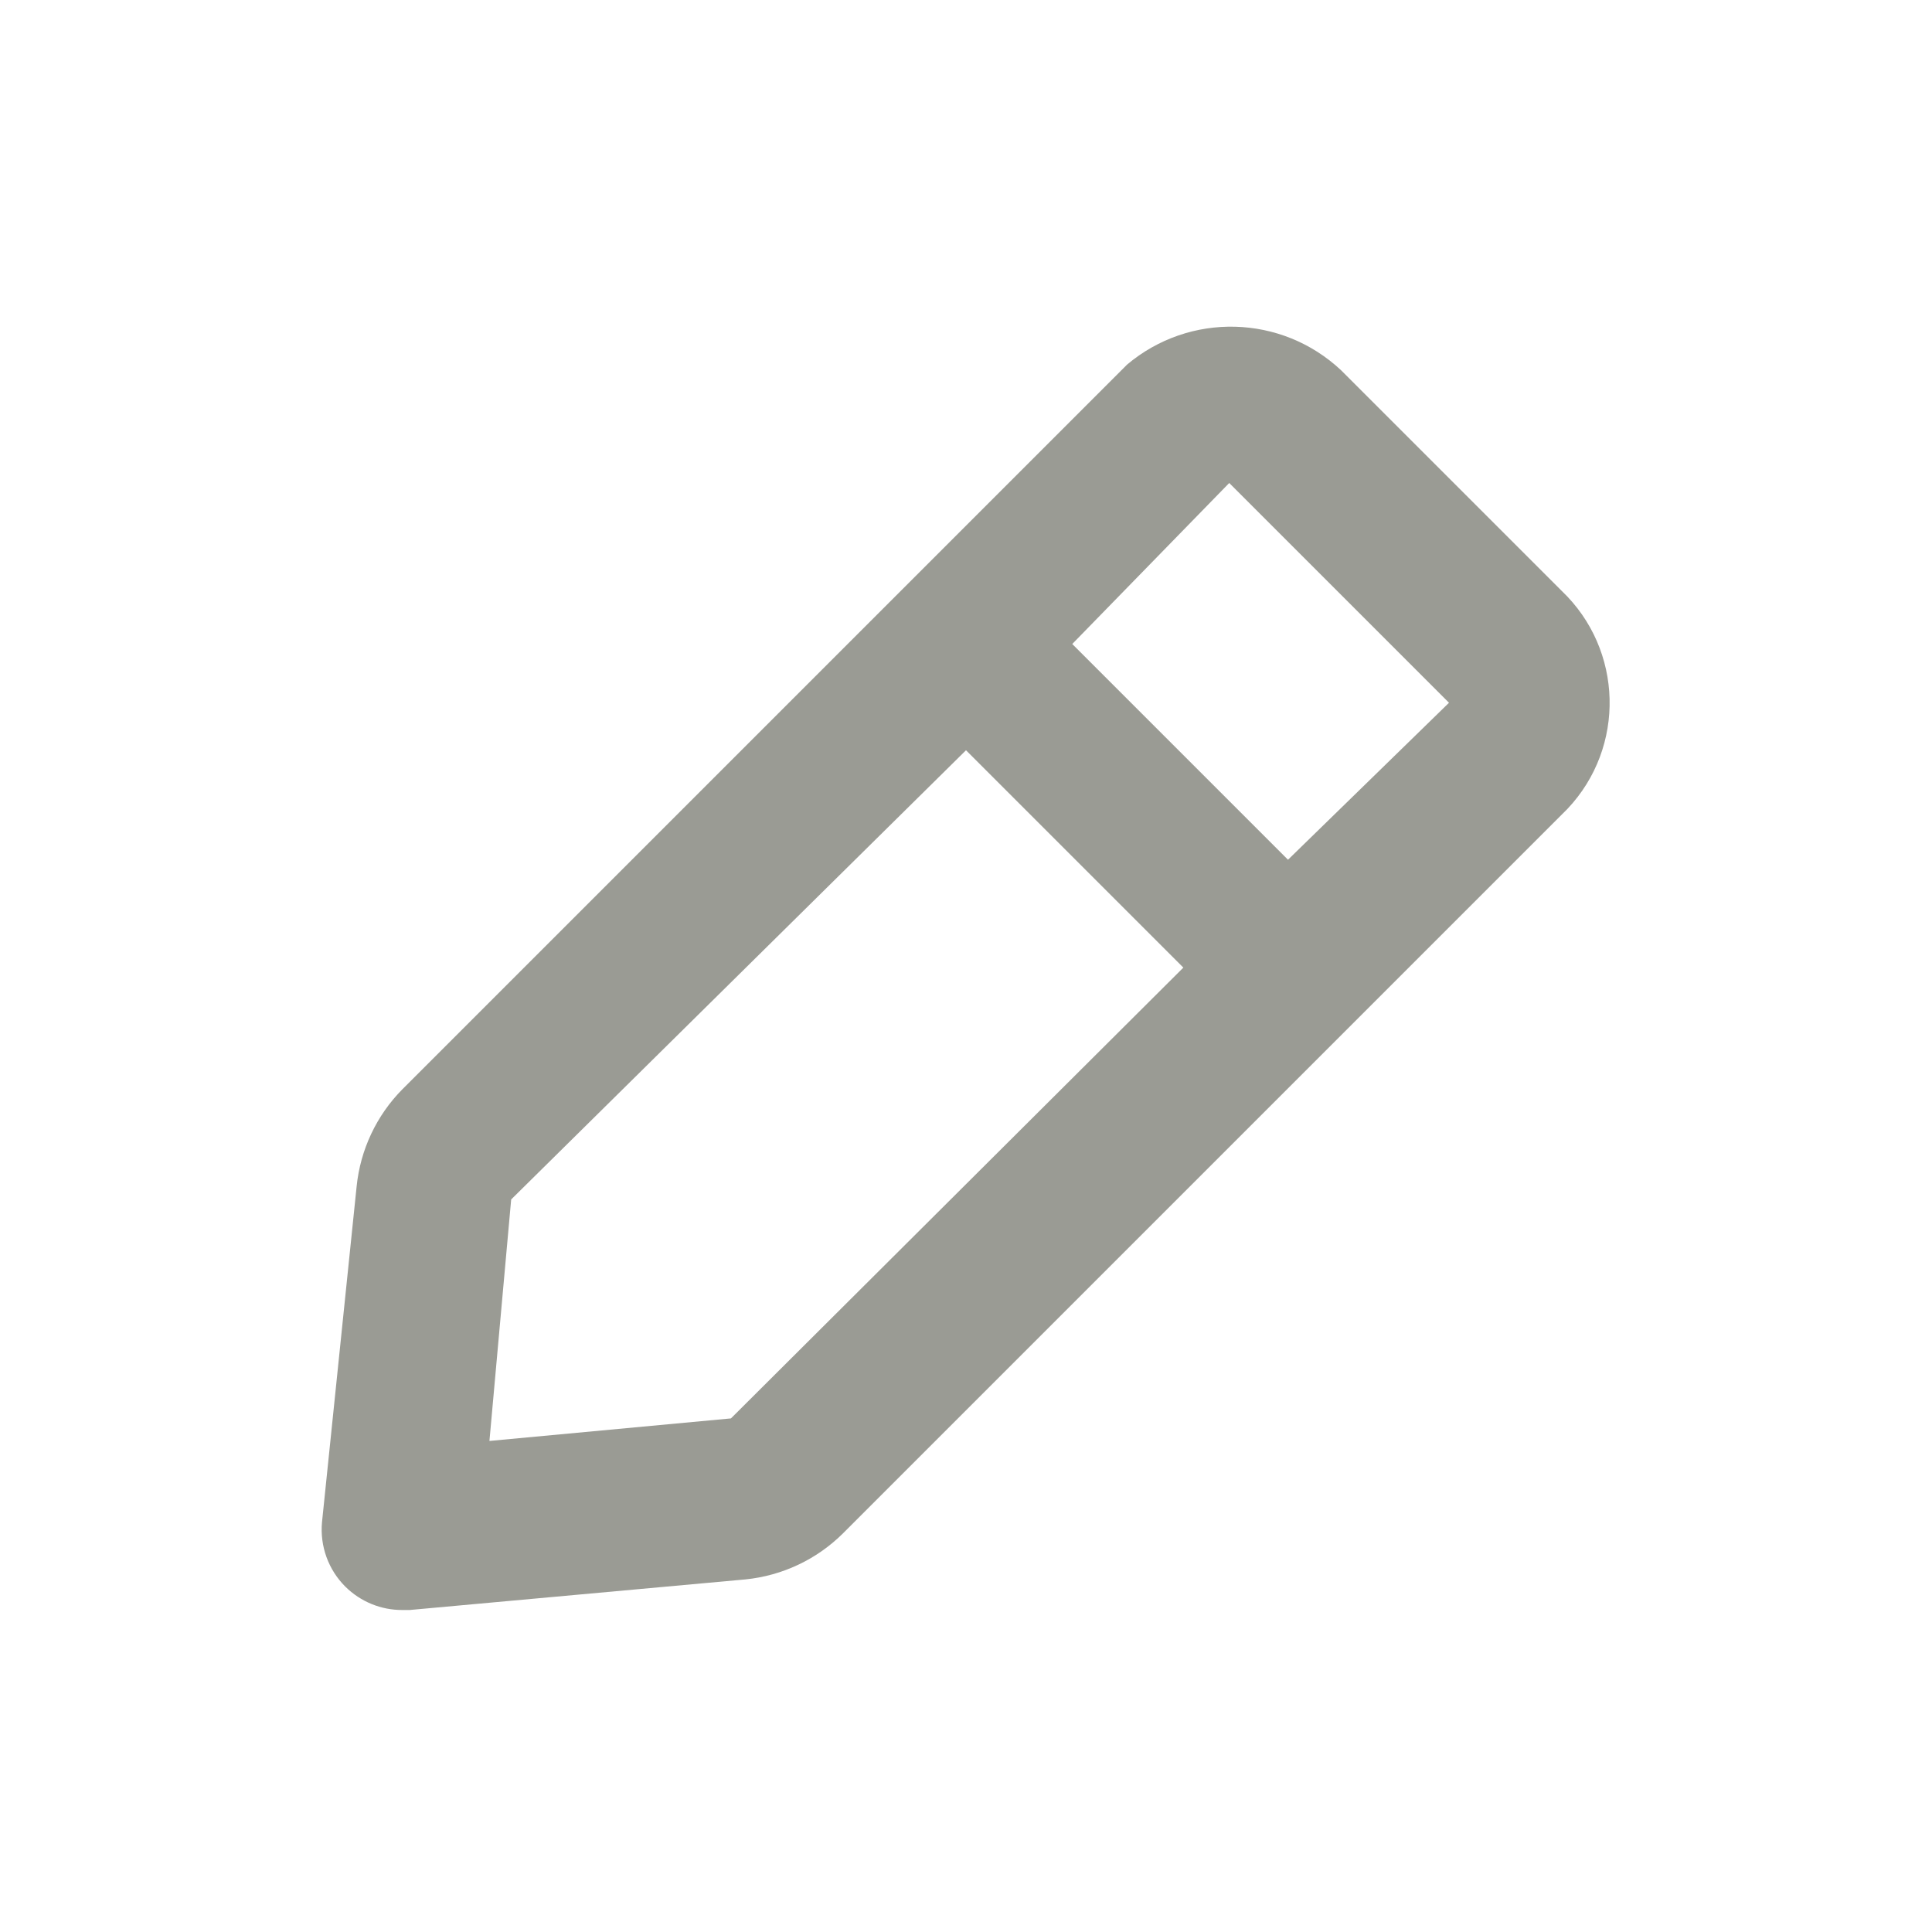 <?xml version="1.0" encoding="UTF-8"?>
<svg version="1.1" viewBox="0 0 24 24" xmlns="http://www.w3.org/2000/svg" xmlns:xlink="http://www.w3.org/1999/xlink">
    <!--Generated by IJSVG (https://github.com/iconjar/IJSVG)-->
    <g fill="#9A9B94">
        <path opacity="0" d="M0,0h24v24h-24Z"></path>
        <path d="M19.4,7.34l-2.74,-2.74l4.22452e-09,3.96812e-09c-0.74,-0.695 -1.884,-0.725 -2.66,-0.07l-9,9l-7.28216e-08,7.34369e-08c-0.323,0.326 -0.524,0.753 -0.57,1.21l-0.43,4.17l-4.51763e-08,4.91195e-07c-0.027,0.297 0.079,0.59 0.29,0.8l-3.17523e-08,-3.14944e-08c0.189,0.187 0.444,0.292 0.71,0.29h0.09l4.17,-0.38l3.4611e-08,-3.44784e-09c0.457,-0.046 0.884,-0.247 1.21,-0.57l9,-9l7.81433e-08,-8.25537e-08c0.727,-0.768 0.696,-1.98 -0.07,-2.71Zm-10.32,10.28l-3,0.28l0.27,-3l5.65,-5.58l2.7,2.7Zm6.92,-6.94l-2.68,-2.68l1.95,-2l2.73,2.73Z"></path>
    </g>
</svg>